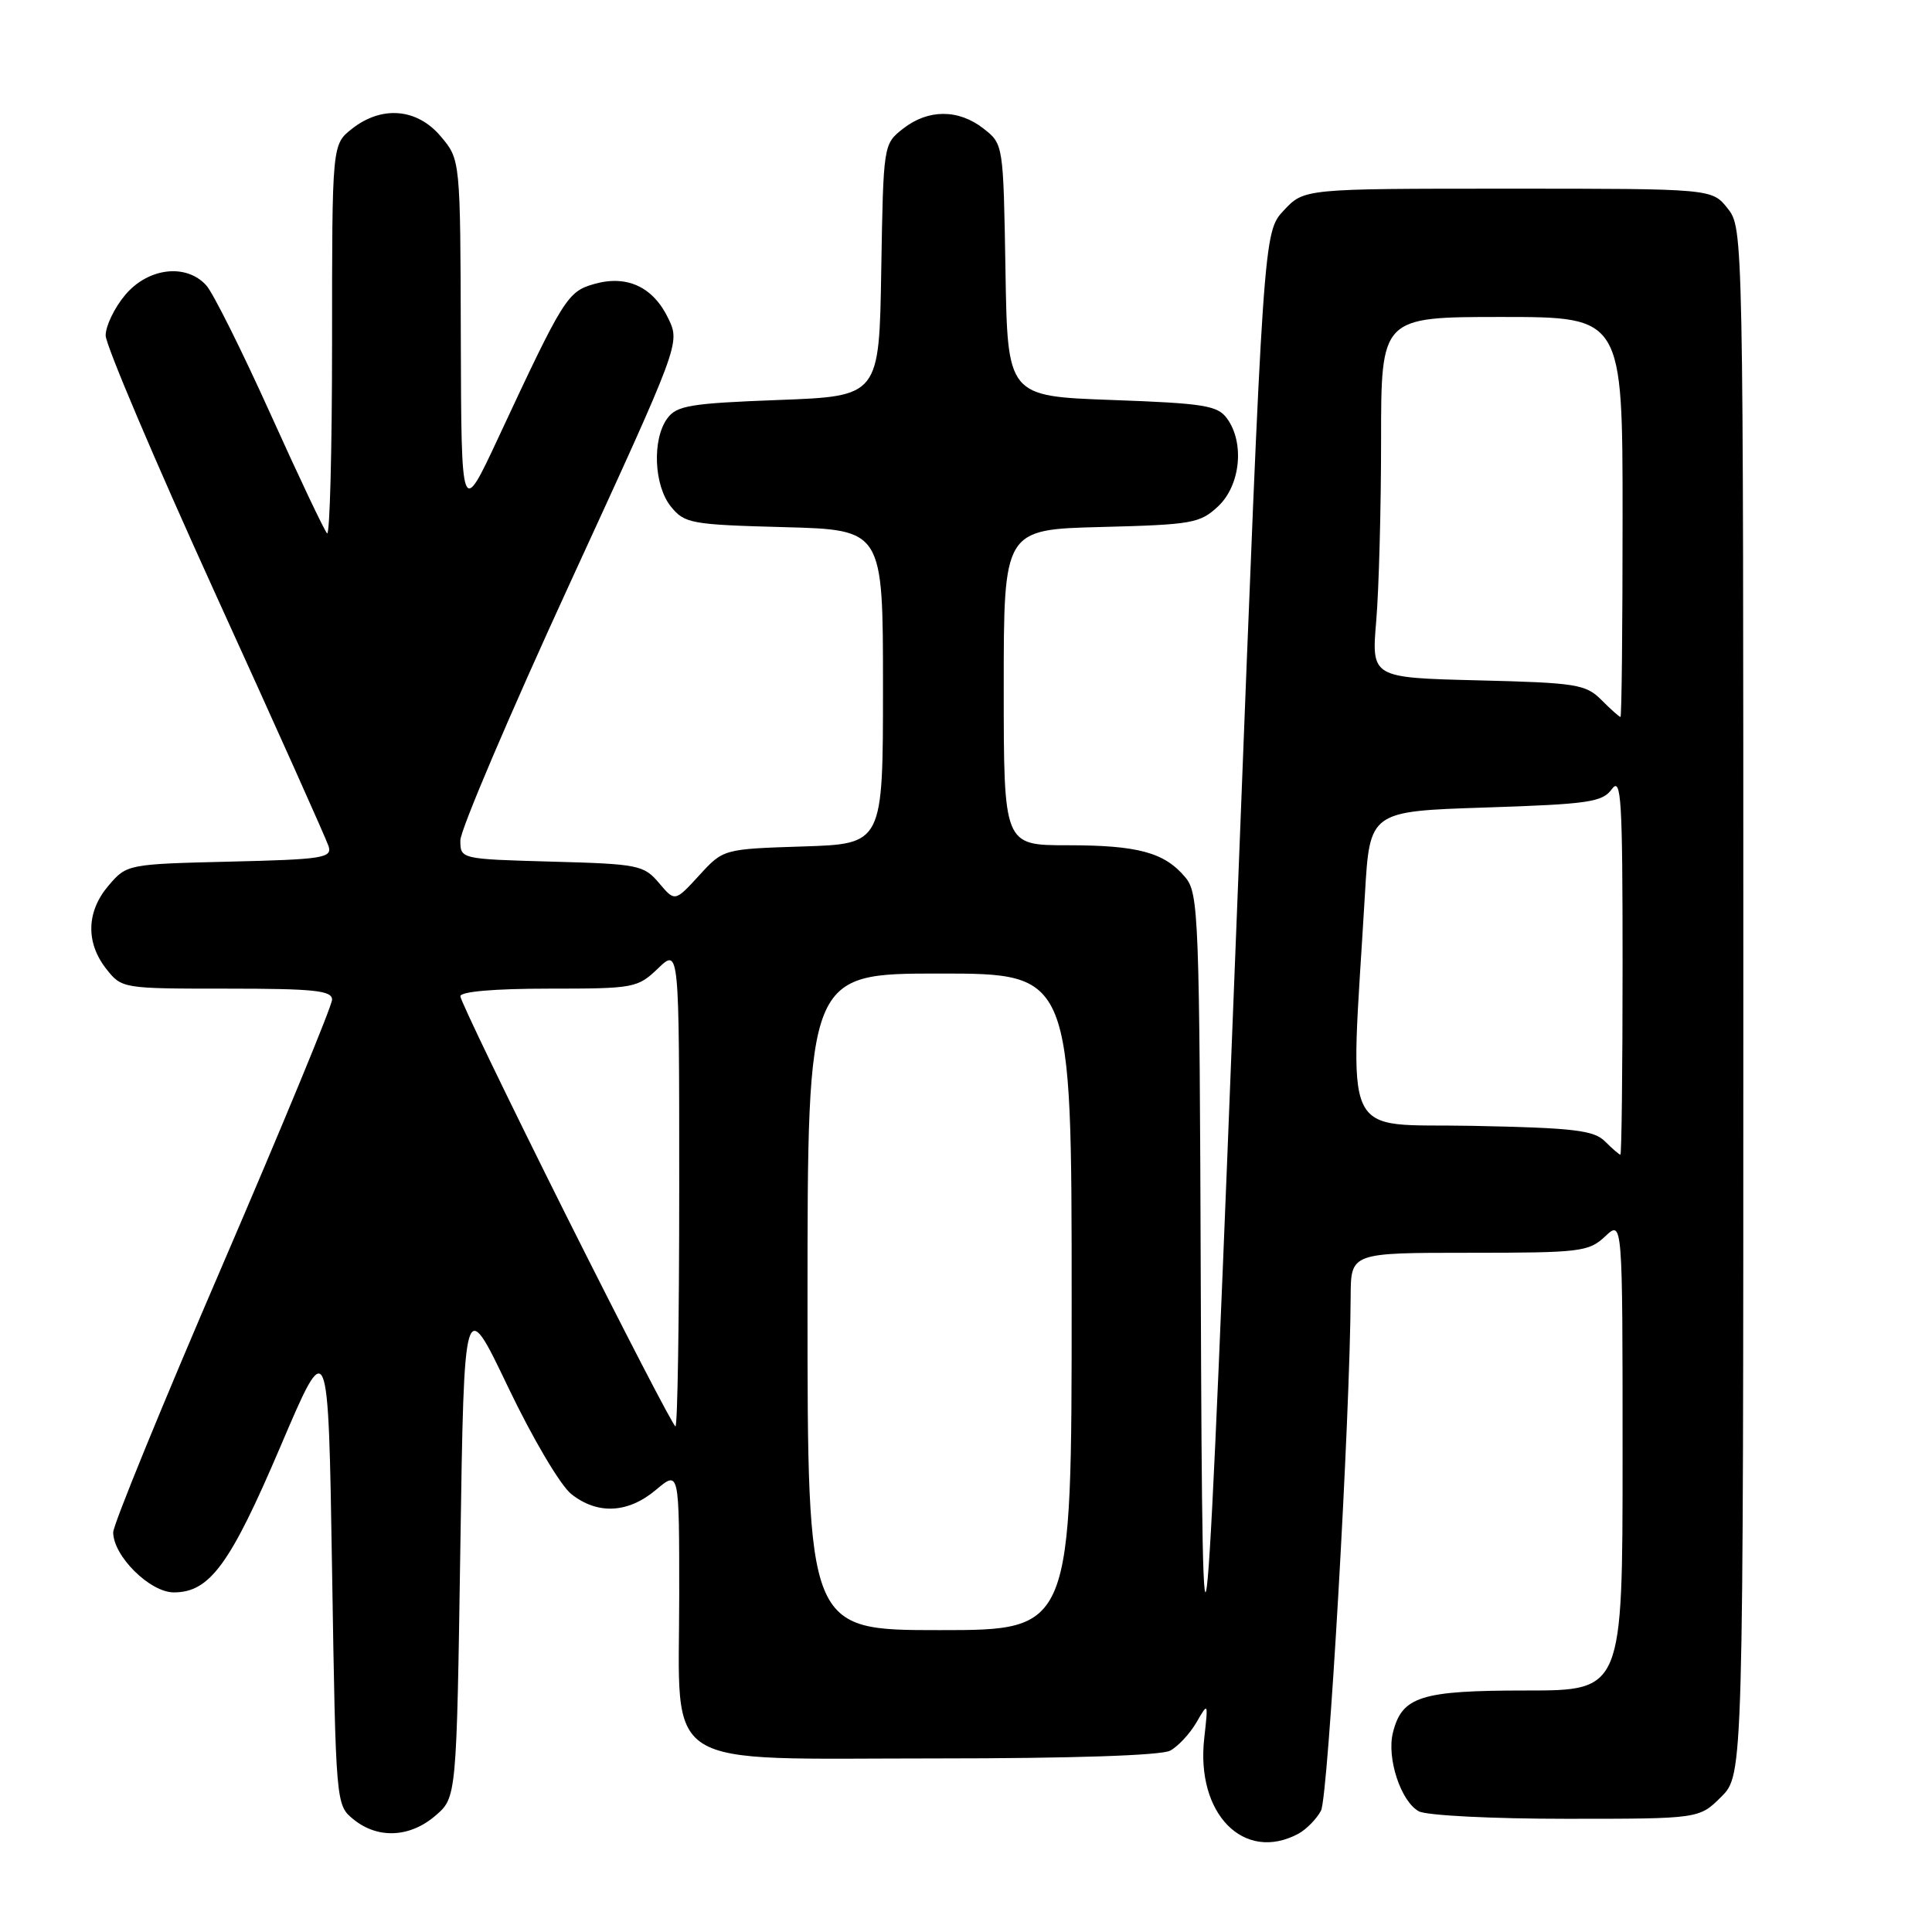<?xml version="1.0" encoding="UTF-8" standalone="no"?>
<!DOCTYPE svg PUBLIC "-//W3C//DTD SVG 1.1//EN" "http://www.w3.org/Graphics/SVG/1.1/DTD/svg11.dtd" >
<svg xmlns="http://www.w3.org/2000/svg" xmlns:xlink="http://www.w3.org/1999/xlink" version="1.1" viewBox="0 0 256 256">
 <g >
 <path fill="currentColor"
d=" M 172.04 242.98 C 173.09 242.41 174.44 241.04 175.04 239.92 C 176.00 238.13 178.90 187.83 178.97 171.75 C 179.00 166.00 179.00 166.00 194.69 166.00 C 209.41 166.00 210.51 165.87 212.69 163.83 C 215.00 161.65 215.00 161.65 215.00 192.83 C 215.00 224.00 215.00 224.00 202.22 224.00 C 188.25 224.00 185.77 224.78 184.57 229.58 C 183.72 232.96 185.63 238.73 188.01 240.01 C 189.04 240.56 197.75 241.00 207.51 241.00 C 225.15 241.00 225.15 241.00 228.08 238.08 C 231.00 235.15 231.00 235.15 231.00 132.71 C 231.00 30.59 230.99 30.26 228.93 27.63 C 226.85 25.00 226.85 25.00 199.83 25.00 C 172.80 25.00 172.80 25.00 170.11 27.88 C 167.41 30.77 167.41 30.77 164.09 116.13 C 159.68 229.12 159.33 233.04 159.11 170.50 C 158.94 121.36 158.83 118.38 157.07 116.26 C 154.30 112.95 150.81 112.00 141.43 112.00 C 133.00 112.00 133.00 112.00 133.00 91.08 C 133.00 70.16 133.00 70.16 145.92 69.83 C 157.99 69.52 159.01 69.34 161.42 67.08 C 164.37 64.30 164.94 58.66 162.58 55.44 C 161.33 53.73 159.54 53.44 147.33 53.00 C 133.50 52.50 133.50 52.50 133.23 35.80 C 132.95 19.14 132.95 19.10 130.34 17.05 C 127.01 14.44 122.99 14.44 119.66 17.05 C 117.05 19.10 117.05 19.14 116.77 35.80 C 116.50 52.50 116.50 52.50 103.17 53.00 C 91.46 53.44 89.66 53.74 88.42 55.44 C 86.39 58.22 86.64 64.34 88.91 67.14 C 90.71 69.36 91.57 69.52 103.91 69.85 C 117.00 70.20 117.00 70.20 117.00 91.01 C 117.00 111.82 117.00 111.82 106.42 112.16 C 95.84 112.50 95.84 112.50 92.64 116.00 C 89.43 119.50 89.43 119.50 87.32 117.00 C 85.31 114.63 84.58 114.48 73.10 114.17 C 61.00 113.83 61.00 113.83 61.00 111.35 C 61.00 109.99 67.55 94.61 75.56 77.19 C 90.12 45.50 90.12 45.50 88.57 42.23 C 86.57 38.03 83.10 36.40 78.77 37.62 C 75.19 38.63 74.70 39.42 66.03 58.00 C 61.13 68.50 61.13 68.50 61.06 44.83 C 61.00 21.15 61.00 21.15 58.41 18.08 C 55.27 14.35 50.60 13.95 46.63 17.07 C 44.00 19.15 44.00 19.15 44.00 45.24 C 44.00 59.59 43.70 71.03 43.34 70.67 C 42.97 70.30 39.59 63.17 35.82 54.81 C 32.05 46.46 28.23 38.80 27.33 37.81 C 24.67 34.87 19.63 35.47 16.59 39.08 C 15.17 40.77 14.00 43.19 14.00 44.45 C 14.00 45.71 20.53 61.07 28.50 78.59 C 36.48 96.10 43.24 111.19 43.54 112.13 C 44.03 113.68 42.77 113.88 30.45 114.17 C 16.93 114.50 16.80 114.52 14.41 117.31 C 11.45 120.75 11.33 124.87 14.07 128.37 C 16.13 130.99 16.22 131.00 30.07 131.00 C 41.64 131.00 44.00 131.25 44.00 132.46 C 44.00 133.27 37.47 149.07 29.50 167.59 C 21.52 186.10 15.00 202.05 15.00 203.04 C 15.00 206.18 19.87 211.00 23.03 211.00 C 27.80 211.00 30.51 207.28 37.17 191.65 C 43.50 176.80 43.50 176.80 44.00 207.99 C 44.50 239.18 44.50 239.18 46.86 241.09 C 50.07 243.69 54.32 243.49 57.69 240.59 C 60.50 238.18 60.50 238.18 61.00 204.90 C 61.50 171.62 61.50 171.62 67.32 183.79 C 70.58 190.61 74.27 196.85 75.71 197.98 C 79.19 200.73 83.23 200.52 86.92 197.41 C 90.00 194.82 90.00 194.82 90.00 211.46 C 90.00 234.92 86.96 233.00 124.02 233.00 C 141.99 233.00 153.86 232.61 155.05 231.97 C 156.10 231.41 157.67 229.72 158.54 228.22 C 160.10 225.52 160.10 225.54 159.57 230.31 C 158.43 240.35 164.83 246.84 172.04 242.98 Z  M 107.00 172.50 C 107.00 129.00 107.00 129.00 124.50 129.00 C 142.00 129.00 142.00 129.00 142.00 172.50 C 142.00 216.00 142.00 216.00 124.50 216.00 C 107.00 216.00 107.00 216.00 107.00 172.50 Z  M 75.00 161.01 C 67.30 145.61 61.00 132.56 61.00 132.01 C 61.00 131.39 65.51 131.00 72.70 131.00 C 84.02 131.00 84.48 130.92 87.20 128.31 C 90.00 125.63 90.00 125.63 90.00 157.31 C 90.00 174.74 89.78 189.00 89.50 189.00 C 89.23 189.00 82.71 176.40 75.00 161.01 Z  M 212.68 151.25 C 211.19 149.76 208.57 149.45 195.11 149.18 C 177.41 148.83 178.89 152.02 180.86 118.50 C 181.50 107.50 181.50 107.50 196.83 107.00 C 210.53 106.55 212.32 106.29 213.58 104.56 C 214.82 102.87 215.00 105.83 215.00 127.81 C 215.00 141.66 214.87 153.00 214.71 153.00 C 214.56 153.00 213.64 152.21 212.68 151.25 Z  M 212.20 92.75 C 210.12 90.67 208.89 90.47 195.84 90.15 C 181.72 89.80 181.72 89.80 182.36 82.25 C 182.71 78.10 183.00 67.34 183.00 58.35 C 183.00 42.00 183.00 42.00 199.00 42.00 C 215.00 42.00 215.00 42.00 215.00 68.50 C 215.00 83.08 214.88 95.00 214.72 95.00 C 214.57 95.00 213.43 93.99 212.20 92.75 Z "/>
</g>
</svg>